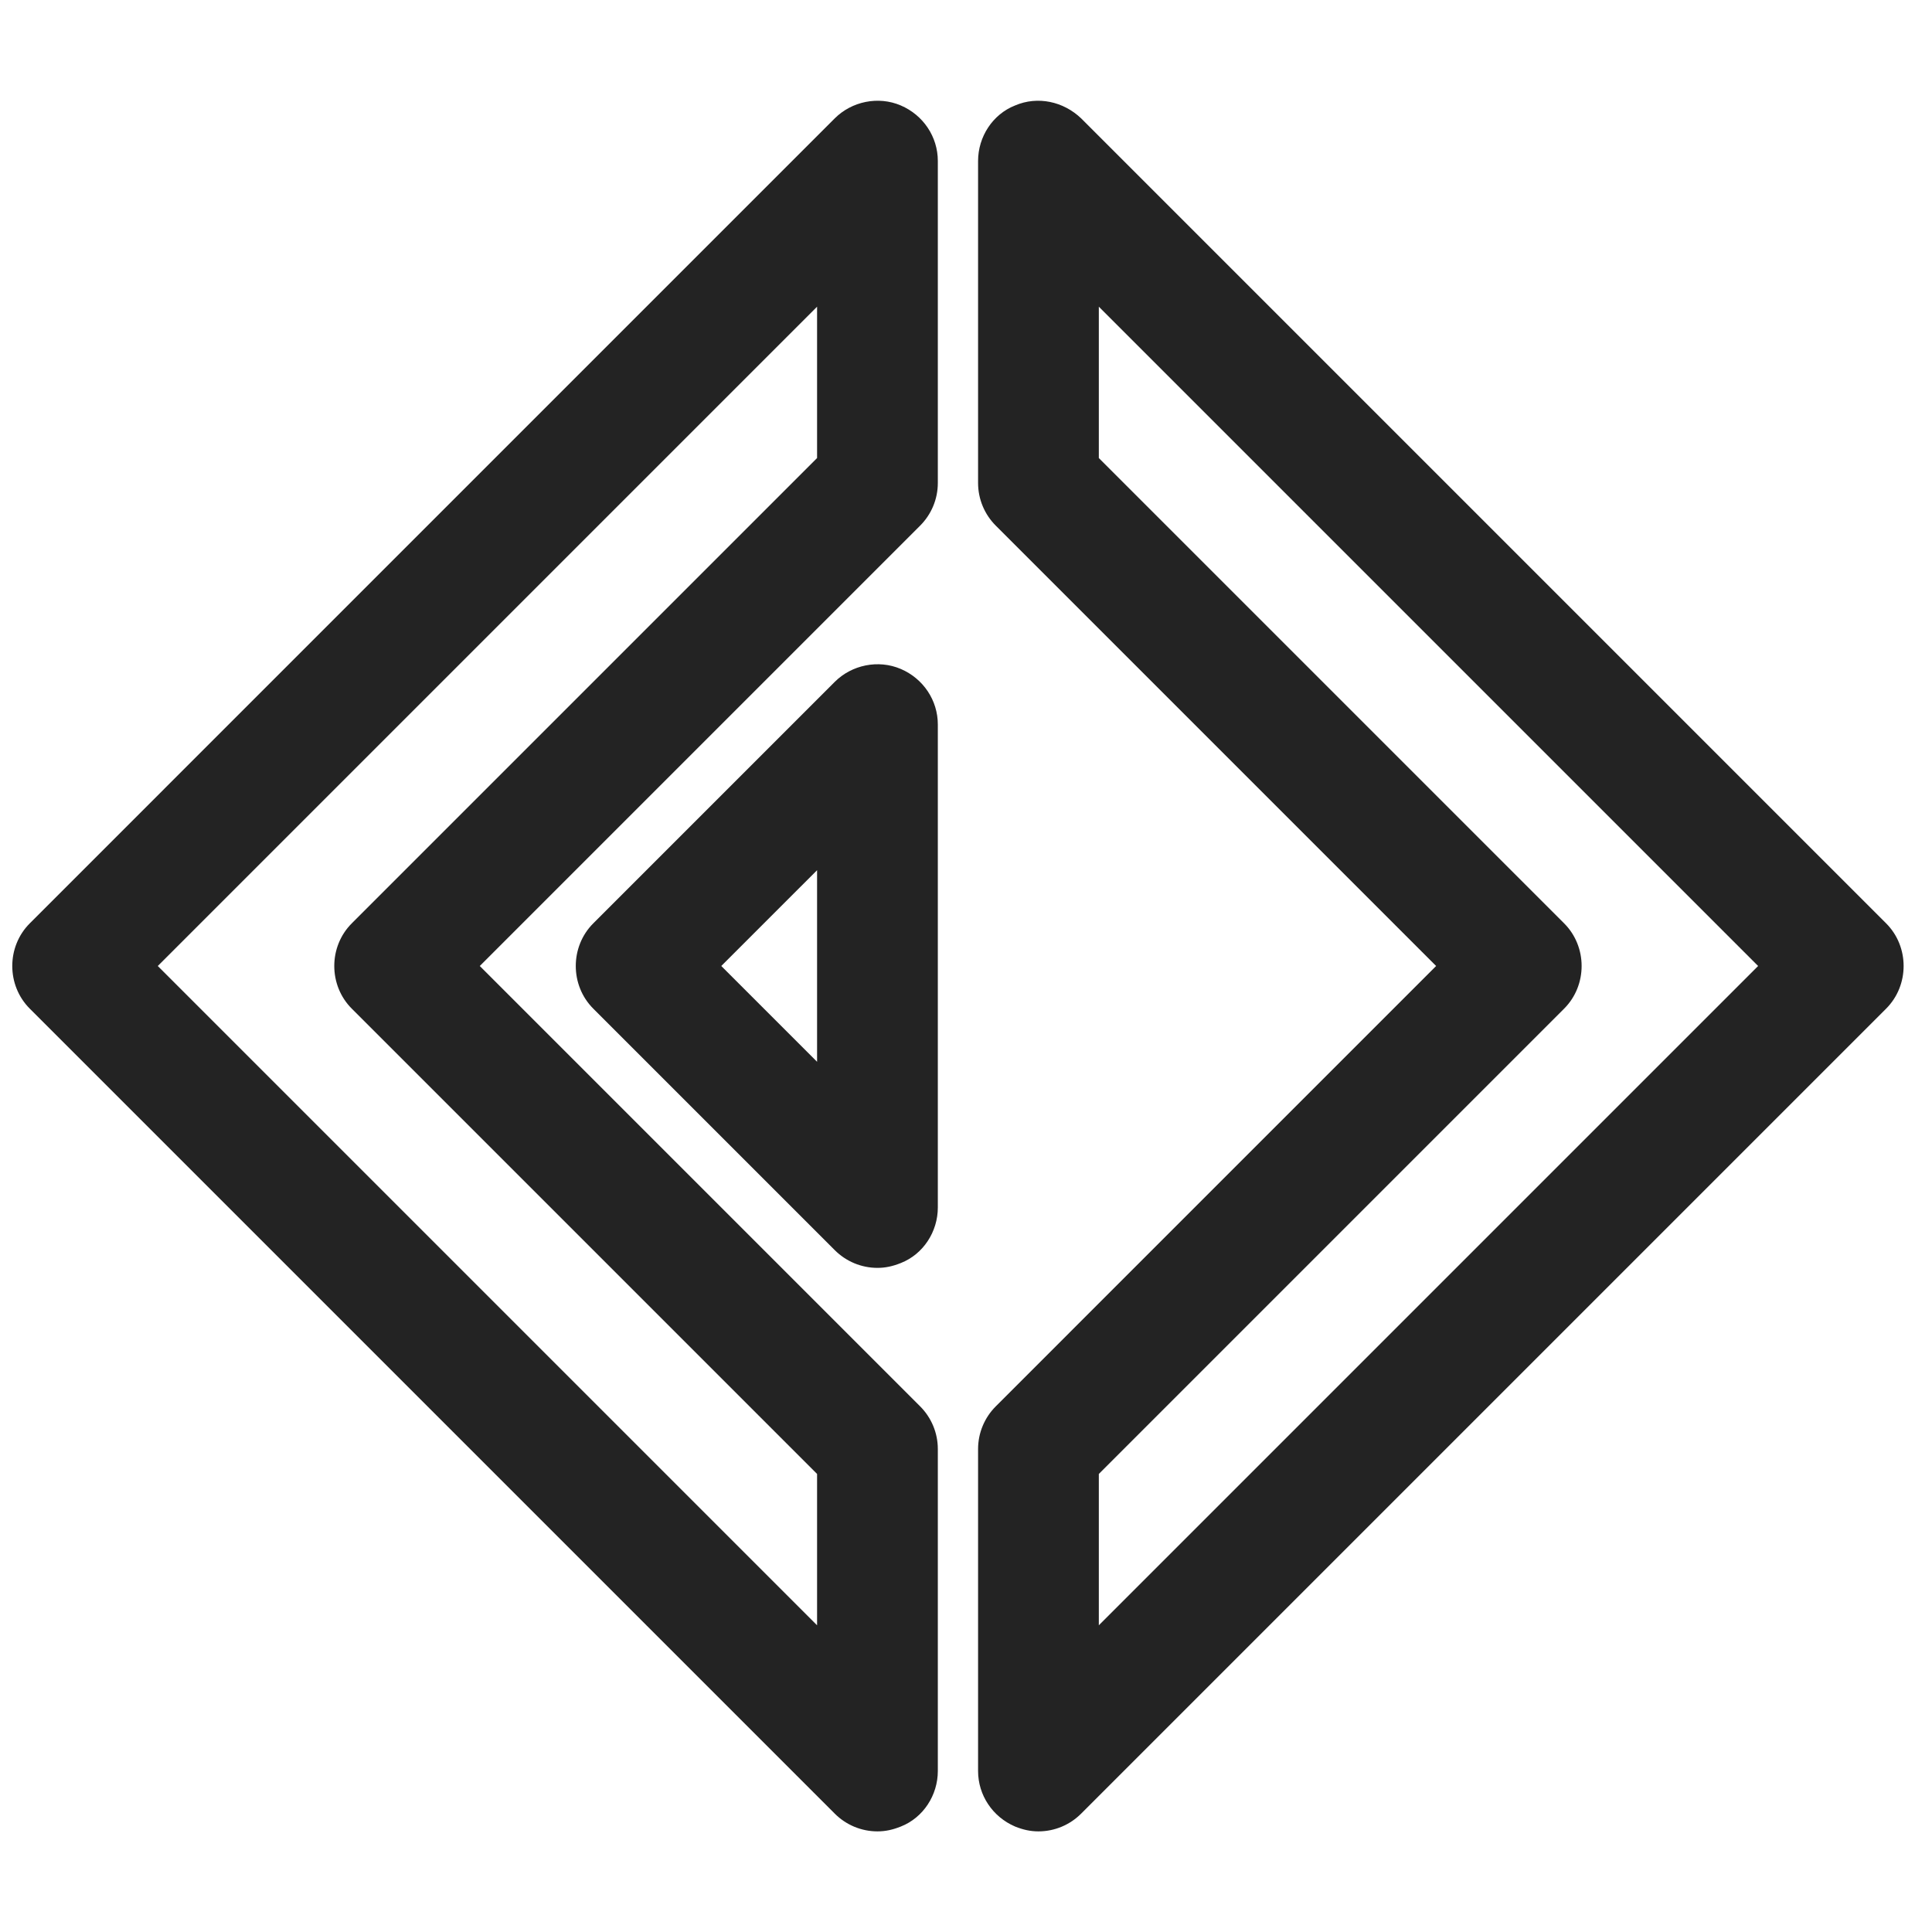 <svg width="24" height="24" viewBox="0 0 24 24" fill="none" xmlns="http://www.w3.org/2000/svg">
<path d="M10.9 22.75C10.7 22.75 10.51 22.67 10.37 22.53L0.37 12.53C0.08 12.24 0.08 11.76 0.37 11.47L10.37 1.47C10.58 1.26 10.91 1.19 11.19 1.31C11.47 1.43 11.65 1.7 11.65 2V6C11.65 6.2 11.57 6.39 11.43 6.53L5.96 12L11.43 17.47C11.57 17.61 11.65 17.8 11.65 18V22C11.65 22.3 11.47 22.58 11.19 22.69C11.09 22.73 11 22.75 10.9 22.75ZM1.96 12L10.15 20.19V18.31L4.37 12.53C4.08 12.24 4.08 11.76 4.37 11.47L10.15 5.69V3.81L1.96 12Z" fill="#232323"/>
<path d="M12.9 22.75C12.8 22.75 12.71 22.73 12.61 22.69C12.33 22.57 12.15 22.3 12.15 22V18C12.15 17.8 12.23 17.61 12.37 17.47L17.84 12L12.37 6.53C12.23 6.39 12.15 6.2 12.15 6V2C12.15 1.7 12.33 1.42 12.61 1.31C12.89 1.19 13.21 1.26 13.43 1.47L23.43 11.47C23.72 11.76 23.72 12.24 23.43 12.53L13.43 22.53C13.29 22.67 13.1 22.75 12.9 22.75ZM13.65 18.31V20.19L21.84 12L13.65 3.81V5.69L19.43 11.47C19.72 11.76 19.72 12.24 19.43 12.53L13.65 18.31Z" fill="#232323"/>
<path d="M10.9 15.75C10.7 15.75 10.51 15.67 10.37 15.53L7.37 12.53C7.08 12.24 7.08 11.76 7.37 11.47L10.37 8.47C10.58 8.26 10.91 8.19 11.19 8.31C11.47 8.43 11.65 8.7 11.65 9V15C11.65 15.3 11.47 15.58 11.19 15.69C11.09 15.73 11 15.75 10.9 15.75ZM8.96 12L10.15 13.19V10.81L8.96 12Z" fill="#232323"/>
</svg>
